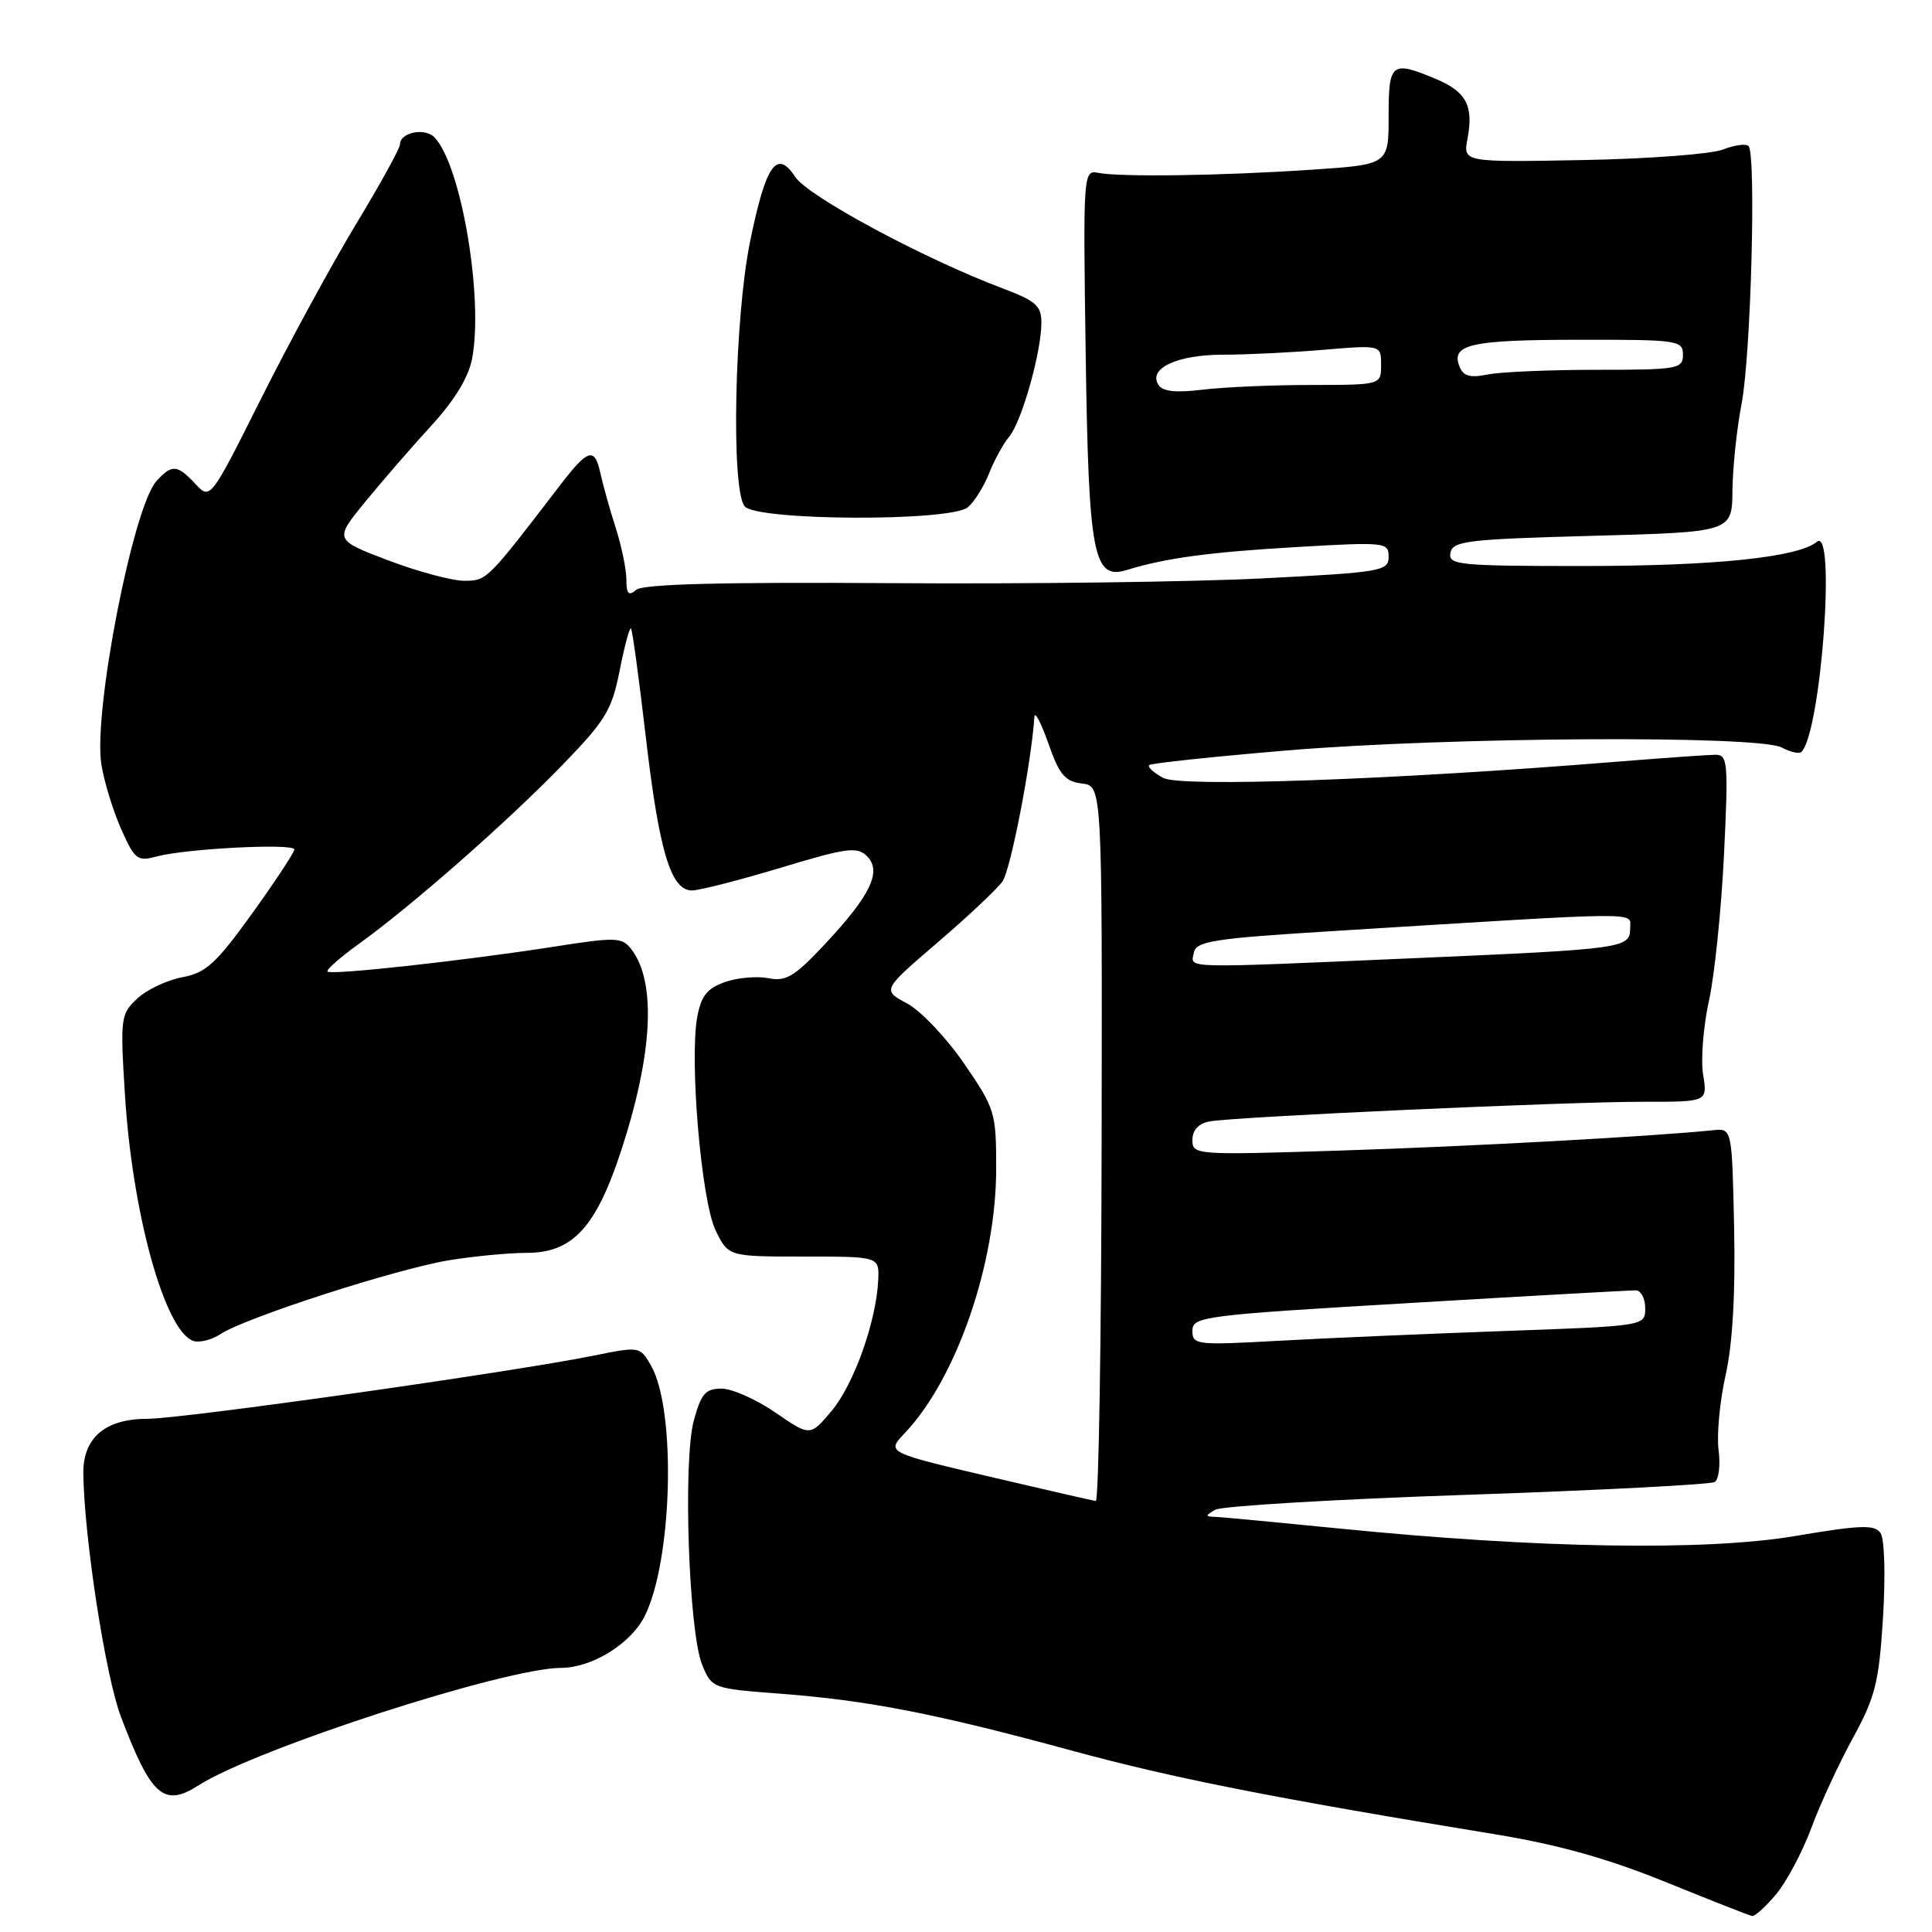 <?xml version="1.0" encoding="UTF-8" standalone="no"?>
<!DOCTYPE svg PUBLIC "-//W3C//DTD SVG 1.1//EN" "http://www.w3.org/Graphics/SVG/1.1/DTD/svg11.dtd" >
<svg xmlns="http://www.w3.org/2000/svg" xmlns:xlink="http://www.w3.org/1999/xlink" version="1.1" viewBox="0 0 256 256">
 <g >
 <path fill="currentColor"
d=" M 235.33 251.02 C 236.71 249.37 238.81 245.44 239.99 242.27 C 241.16 239.09 243.65 233.71 245.51 230.31 C 248.50 224.85 248.97 222.94 249.51 214.31 C 249.85 208.75 249.71 203.91 249.18 203.14 C 248.40 202.00 246.57 202.06 237.87 203.53 C 225.97 205.54 203.75 205.17 177.50 202.54 C 169.25 201.72 161.82 201.02 161.00 200.99 C 159.68 200.95 159.69 200.83 161.02 200.05 C 161.86 199.56 176.88 198.66 194.39 198.07 C 211.90 197.47 226.67 196.71 227.21 196.37 C 227.75 196.04 227.98 194.13 227.72 192.13 C 227.46 190.13 227.88 185.67 228.65 182.22 C 229.58 178.09 229.96 171.41 229.78 162.72 C 229.50 149.50 229.50 149.50 227.00 149.76 C 218.88 150.59 194.80 151.91 177.75 152.45 C 158.39 153.07 158.00 153.04 158.00 151.06 C 158.00 149.76 158.80 148.88 160.25 148.60 C 163.44 147.98 207.83 145.97 217.88 145.99 C 226.26 146.00 226.26 146.00 225.67 142.38 C 225.35 140.38 225.70 136.00 226.44 132.63 C 227.19 129.26 228.08 120.54 228.44 113.25 C 229.03 100.95 228.94 100.00 227.29 100.01 C 226.30 100.02 220.32 100.44 214.00 100.95 C 184.43 103.34 156.48 104.33 154.14 103.08 C 152.87 102.40 152.03 101.63 152.28 101.38 C 152.53 101.13 160.79 100.26 170.62 99.43 C 192.00 97.65 233.03 97.41 236.09 99.05 C 237.24 99.66 238.41 99.92 238.70 99.63 C 241.29 97.04 243.31 69.68 240.75 71.79 C 238.24 73.86 227.22 75.00 209.74 75.00 C 193.24 75.00 191.88 74.86 192.19 73.25 C 192.49 71.68 194.43 71.45 211.01 71.00 C 229.50 70.50 229.50 70.50 229.56 65.00 C 229.59 61.98 230.13 56.80 230.77 53.50 C 232.01 47.08 232.72 20.39 231.69 19.35 C 231.34 19.01 229.81 19.22 228.28 19.82 C 226.75 20.42 218.38 21.05 209.68 21.21 C 193.87 21.50 193.87 21.50 194.45 18.38 C 195.28 14.01 194.29 12.15 190.26 10.46 C 184.37 8.00 184.00 8.29 184.00 15.40 C 184.00 21.81 184.00 21.81 173.75 22.49 C 161.88 23.29 148.39 23.48 145.50 22.90 C 143.54 22.51 143.51 22.94 143.86 47.00 C 144.25 73.68 144.87 76.90 149.33 75.52 C 154.42 73.95 160.23 73.16 171.75 72.49 C 183.58 71.80 184.00 71.85 184.00 73.78 C 184.00 75.67 183.06 75.84 167.25 76.64 C 158.04 77.11 135.91 77.40 118.07 77.27 C 95.68 77.12 85.24 77.39 84.32 78.15 C 83.29 79.01 83.00 78.72 83.00 76.80 C 83.00 75.46 82.36 72.36 81.58 69.93 C 80.80 67.49 79.89 64.23 79.55 62.68 C 78.79 59.22 77.92 59.47 74.31 64.17 C 64.54 76.92 64.54 76.92 61.60 76.96 C 60.00 76.98 55.45 75.77 51.49 74.27 C 44.28 71.53 44.28 71.53 48.37 66.52 C 50.63 63.76 54.58 59.20 57.17 56.38 C 60.24 53.03 62.10 49.97 62.56 47.51 C 64.08 39.41 61.11 21.90 57.58 18.21 C 56.30 16.87 53.00 17.54 53.00 19.14 C 53.00 19.65 50.36 24.44 47.13 29.78 C 43.90 35.13 38.25 45.52 34.57 52.87 C 27.87 66.24 27.87 66.24 25.89 64.12 C 23.50 61.55 22.77 61.49 20.73 63.75 C 17.62 67.18 12.33 94.40 13.43 101.27 C 13.79 103.55 14.97 107.40 16.04 109.82 C 17.84 113.89 18.20 114.18 20.75 113.49 C 24.66 112.44 39.00 111.71 39.00 112.56 C 39.00 112.95 36.48 116.77 33.41 121.04 C 28.63 127.68 27.28 128.91 24.16 129.49 C 22.15 129.86 19.46 131.13 18.20 132.30 C 15.99 134.36 15.92 134.86 16.55 144.97 C 17.52 160.75 21.79 176.21 25.56 177.66 C 26.36 177.97 28.02 177.56 29.26 176.75 C 32.57 174.58 52.59 168.12 59.50 166.99 C 62.80 166.45 67.45 166.01 69.83 166.01 C 75.87 166.00 78.97 162.64 82.30 152.49 C 86.51 139.65 86.99 130.09 83.65 125.77 C 82.41 124.18 81.64 124.15 73.41 125.44 C 61.47 127.30 43.90 129.23 43.40 128.74 C 43.18 128.52 45.05 126.87 47.55 125.07 C 54.48 120.09 67.08 109.03 74.39 101.50 C 80.25 95.47 81.07 94.11 82.11 88.84 C 82.75 85.60 83.42 83.09 83.61 83.27 C 83.79 83.46 84.67 89.88 85.56 97.55 C 87.33 112.80 88.89 118.01 91.70 117.99 C 92.69 117.98 97.98 116.63 103.45 114.98 C 112.22 112.33 113.58 112.15 114.88 113.45 C 116.89 115.46 115.37 118.62 109.29 125.12 C 105.29 129.39 104.15 130.08 101.84 129.62 C 100.33 129.32 97.74 129.54 96.08 130.12 C 93.73 130.94 92.91 131.95 92.40 134.69 C 91.33 140.40 92.92 159.07 94.81 163.00 C 96.50 166.50 96.50 166.50 106.50 166.50 C 116.50 166.50 116.50 166.50 116.37 169.58 C 116.14 175.00 113.16 183.40 110.22 186.92 C 107.35 190.34 107.35 190.34 102.75 187.17 C 100.21 185.43 97.00 184.00 95.61 184.00 C 93.48 184.00 92.90 184.67 91.93 188.25 C 90.48 193.63 91.26 216.31 93.05 220.62 C 94.32 223.70 94.45 223.75 103.33 224.42 C 114.96 225.30 123.96 227.05 141.92 231.94 C 155.44 235.62 168.58 238.22 198.21 243.07 C 206.49 244.43 213.08 246.28 220.71 249.38 C 226.64 251.79 231.80 253.82 232.16 253.88 C 232.52 253.95 233.95 252.66 235.33 251.02 Z  M 26.29 236.58 C 33.90 231.71 66.94 221.01 74.38 221.00 C 78.39 220.99 83.50 217.86 85.36 214.27 C 89.10 207.03 89.65 186.84 86.26 180.94 C 84.80 178.40 84.76 178.39 78.65 179.63 C 67.83 181.82 24.19 188.00 19.51 188.00 C 13.94 188.00 10.98 190.53 11.04 195.25 C 11.16 203.84 13.98 222.11 16.03 227.50 C 20.02 238.01 21.71 239.51 26.29 236.58 Z  M 128.24 67.22 C 129.09 66.51 130.36 64.49 131.06 62.72 C 131.76 60.95 132.96 58.76 133.73 57.85 C 135.36 55.93 137.97 46.71 137.99 42.82 C 138.00 40.50 137.29 39.88 132.75 38.17 C 122.44 34.29 107.06 26.02 105.37 23.44 C 102.93 19.72 101.48 21.79 99.39 32.00 C 97.32 42.13 96.85 64.90 98.67 67.09 C 100.28 69.02 125.92 69.13 128.24 67.22 Z  M 133.00 196.10 C 117.06 192.37 117.41 192.54 120.01 189.76 C 126.80 182.50 132.00 167.35 132.00 154.83 C 132.00 147.41 131.85 146.90 127.75 140.93 C 125.41 137.52 122.01 133.93 120.19 132.96 C 116.89 131.19 116.89 131.19 124.19 124.92 C 128.21 121.48 132.10 117.82 132.83 116.80 C 133.91 115.28 136.67 101.05 137.06 95.00 C 137.11 94.17 137.94 95.75 138.91 98.50 C 140.36 102.65 141.12 103.55 143.36 103.82 C 146.05 104.14 146.05 104.14 145.97 151.57 C 145.93 177.66 145.58 198.95 145.20 198.89 C 144.81 198.84 139.32 197.58 133.00 196.10 Z  M 158.00 176.33 C 158.00 174.45 159.40 174.27 186.75 172.66 C 202.56 171.72 216.06 170.97 216.75 170.98 C 217.44 170.99 218.00 172.06 218.00 173.35 C 218.00 175.70 218.00 175.70 199.25 176.37 C 188.94 176.74 175.44 177.32 169.25 177.67 C 158.51 178.26 158.00 178.20 158.00 176.33 Z  M 158.19 126.25 C 158.48 124.71 160.70 124.36 176.51 123.38 C 218.59 120.77 216.00 120.79 216.00 122.99 C 216.00 125.65 215.30 125.75 187.50 126.96 C 156.14 128.32 157.78 128.36 158.19 126.25 Z  M 153.48 50.97 C 152.14 48.80 156.01 47.00 162.04 47.00 C 165.15 47.00 171.14 46.71 175.35 46.35 C 183.00 45.71 183.00 45.71 183.00 48.35 C 183.00 51.00 183.00 51.00 173.75 51.01 C 168.66 51.01 162.20 51.29 159.39 51.63 C 155.76 52.07 154.04 51.88 153.48 50.97 Z  M 193.37 48.52 C 192.26 45.62 194.91 45.03 209.25 45.02 C 222.34 45.00 223.00 45.10 223.00 47.00 C 223.00 48.88 222.33 49.00 211.62 49.00 C 205.37 49.00 198.85 49.28 197.14 49.62 C 194.75 50.10 193.88 49.85 193.37 48.52 Z "/>
</g>
</svg>